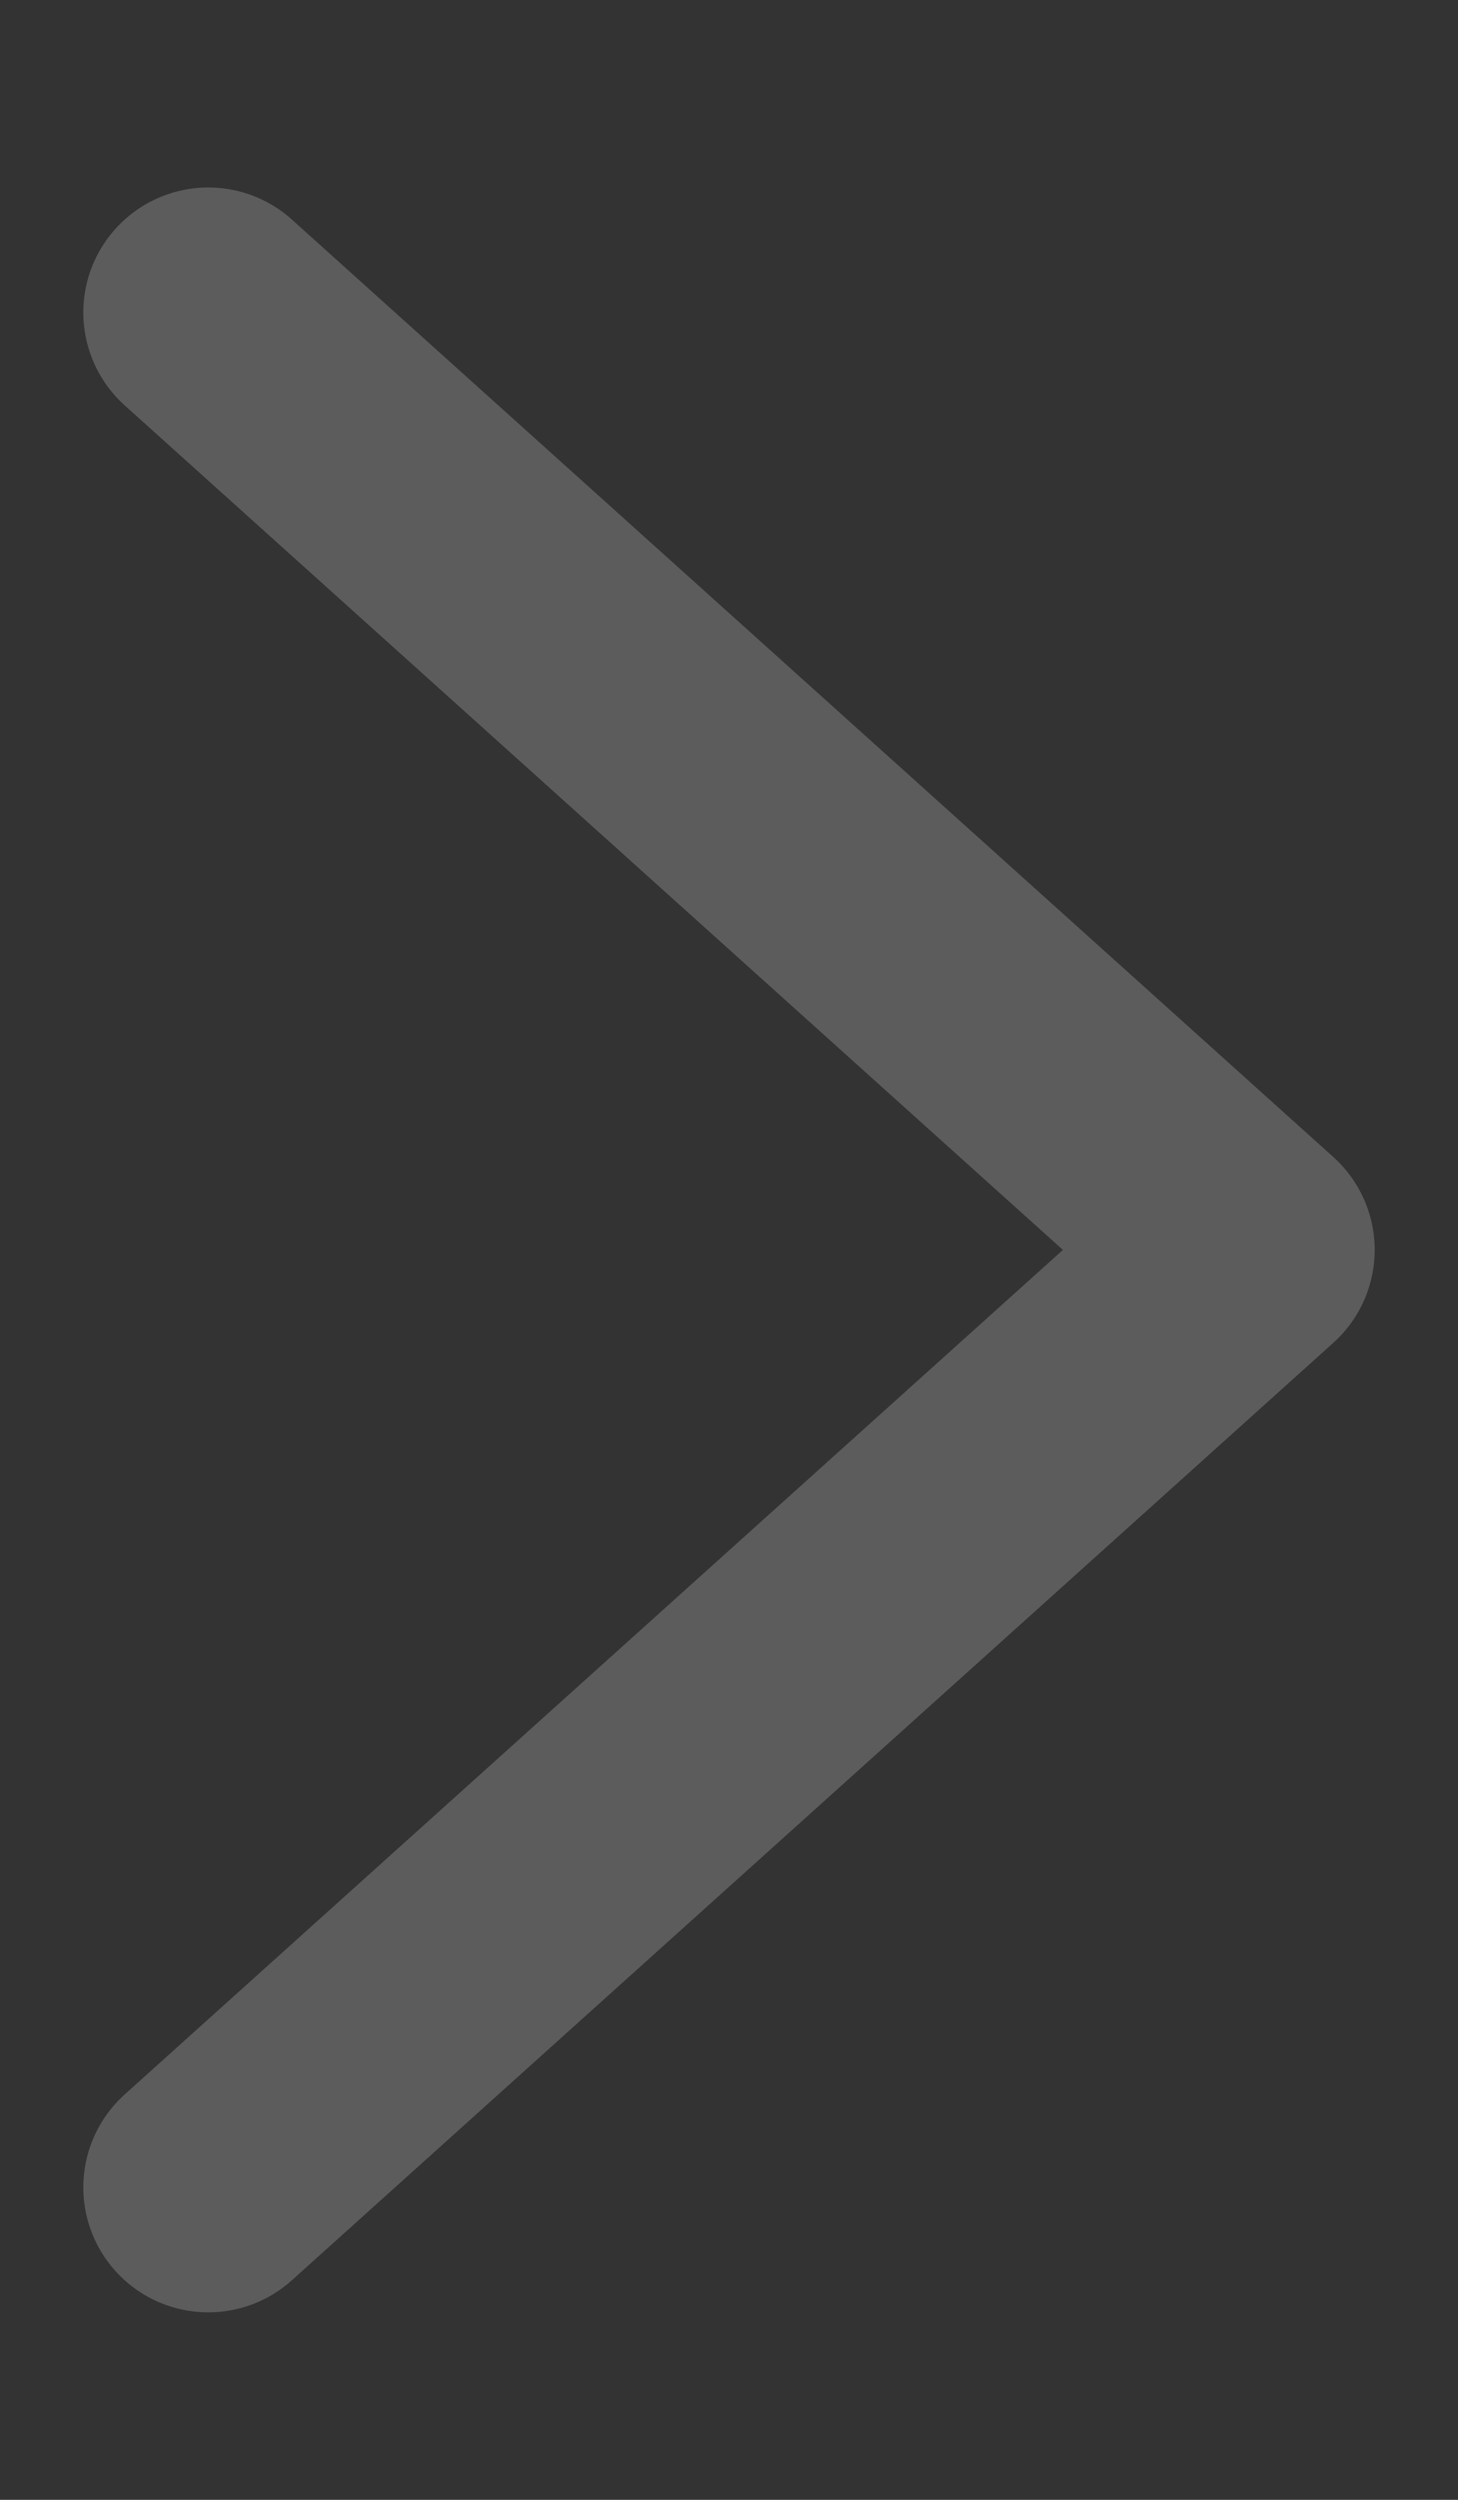 <svg width="7" height="12" viewBox="0 0 7 12" fill="none" xmlns="http://www.w3.org/2000/svg">
<rect x="0" y="0" width="7" height="12" fill="#333333" stroke="none"/>
<path id="Vector 3" opacity="0.2" d="M1 1.5L6 6L1 10.5" stroke="white" stroke-width="1.2" stroke-linecap="round" stroke-linejoin="round"/>
</svg>
